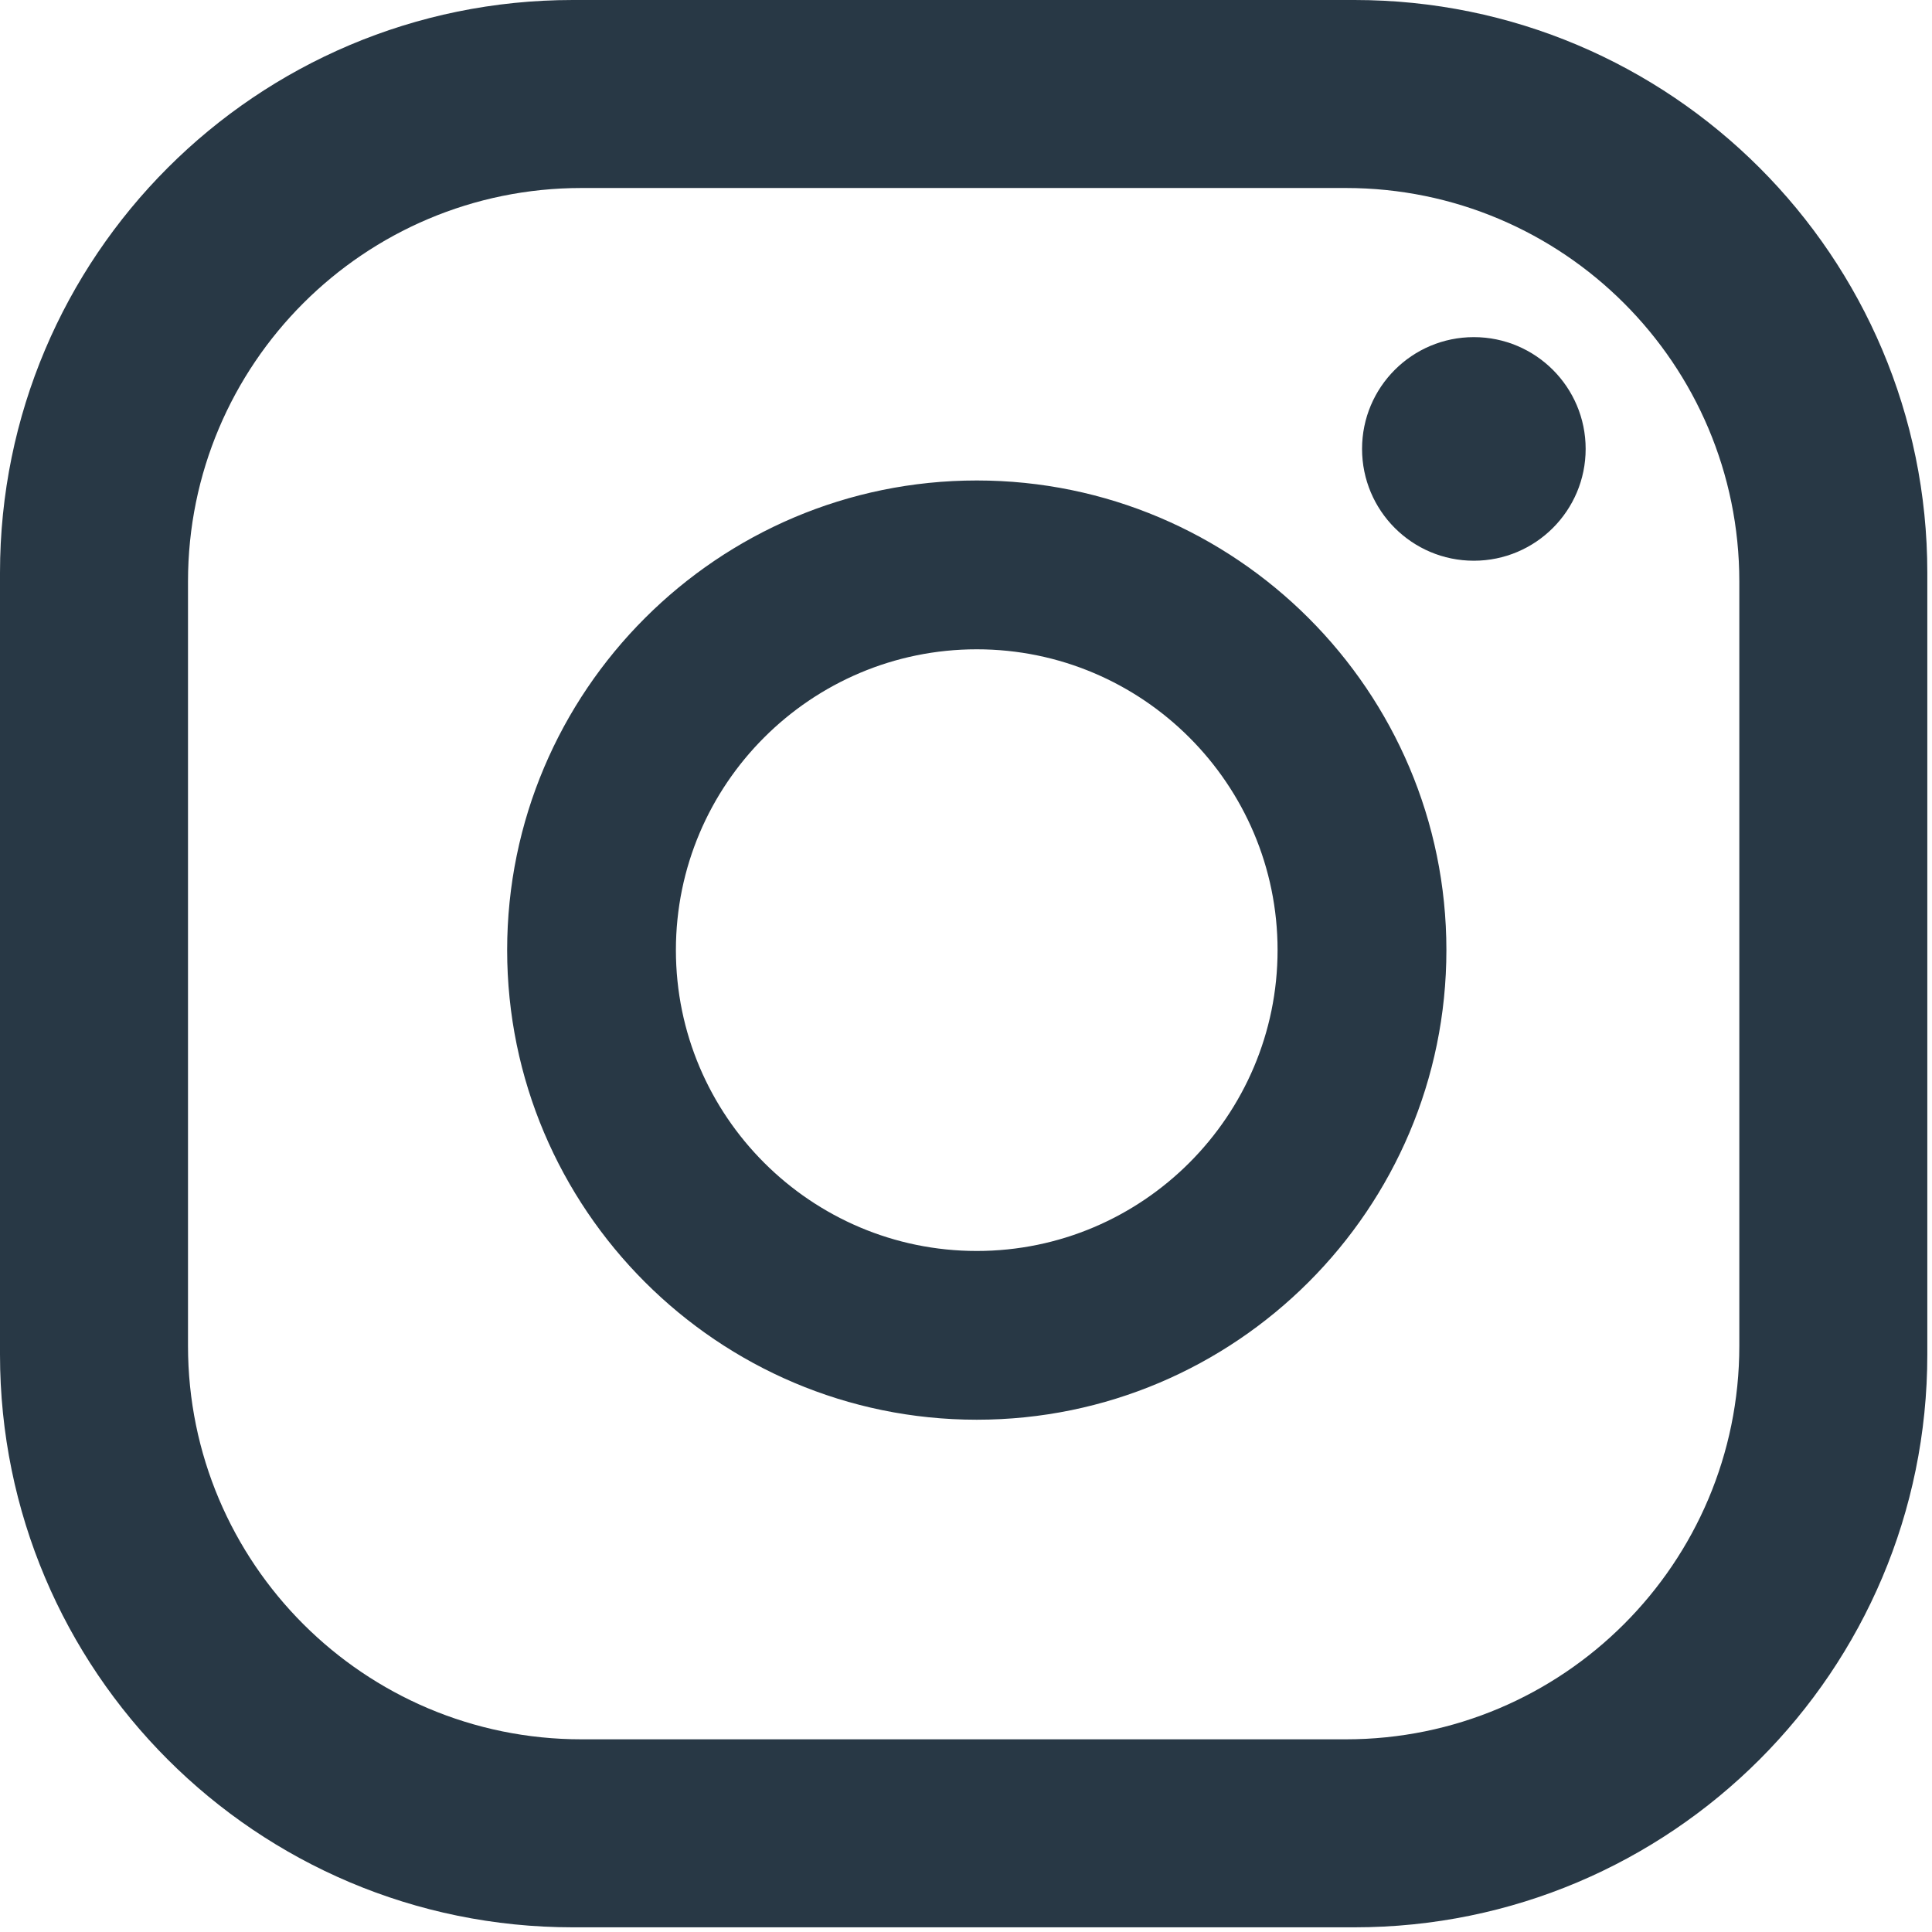 <?xml version="1.0" encoding="UTF-8" standalone="no"?><!DOCTYPE svg PUBLIC "-//W3C//DTD SVG 1.1//EN" "http://www.w3.org/Graphics/SVG/1.1/DTD/svg11.dtd"><svg width="100%" height="100%" viewBox="0 0 26 26" version="1.1" xmlns="http://www.w3.org/2000/svg" xmlns:xlink="http://www.w3.org/1999/xlink" xml:space="preserve" xmlns:serif="http://www.serif.com/" style="fill-rule:evenodd;clip-rule:evenodd;stroke-linejoin:round;stroke-miterlimit:2;"><path d="M23.407,18.112c-0,2.924 -2.371,5.295 -5.295,5.295l-10.287,-0c-2.924,-0 -5.295,-2.371 -5.295,-5.295l0,-10.287c0,-2.924 2.371,-5.295 5.295,-5.295l10.287,0c2.924,0 5.295,2.371 5.295,5.295l-0,10.287Zm2.53,-10.403c0,-4.258 -3.451,-7.709 -7.709,-7.709l-10.519,0c-4.258,0 -7.709,3.451 -7.709,7.709l0,10.519c0,4.258 3.451,7.709 7.709,7.709l10.519,0c4.258,0 7.709,-3.451 7.709,-7.709l0,-10.519Zm-8.744,5.077c0,-2.232 -1.816,-4.048 -4.048,-4.048c-2.232,-0 -4.049,1.816 -4.049,4.048c0,2.232 1.817,4.049 4.049,4.049c2.232,-0 4.048,-1.817 4.048,-4.049m2.272,0c0,3.484 -2.835,6.32 -6.32,6.32c-3.485,-0 -6.32,-2.836 -6.32,-6.32c0,-3.485 2.835,-6.32 6.32,-6.32c3.485,-0 6.32,2.835 6.32,6.32m1.874,-6.745c-0,0.831 -0.674,1.505 -1.505,1.505c-0.831,-0 -1.504,-0.674 -1.504,-1.505c-0,-0.831 0.673,-1.504 1.504,-1.504c0.831,-0 1.505,0.673 1.505,1.504" style="fill:#283845;fill-rule:nonzero;"/></svg>